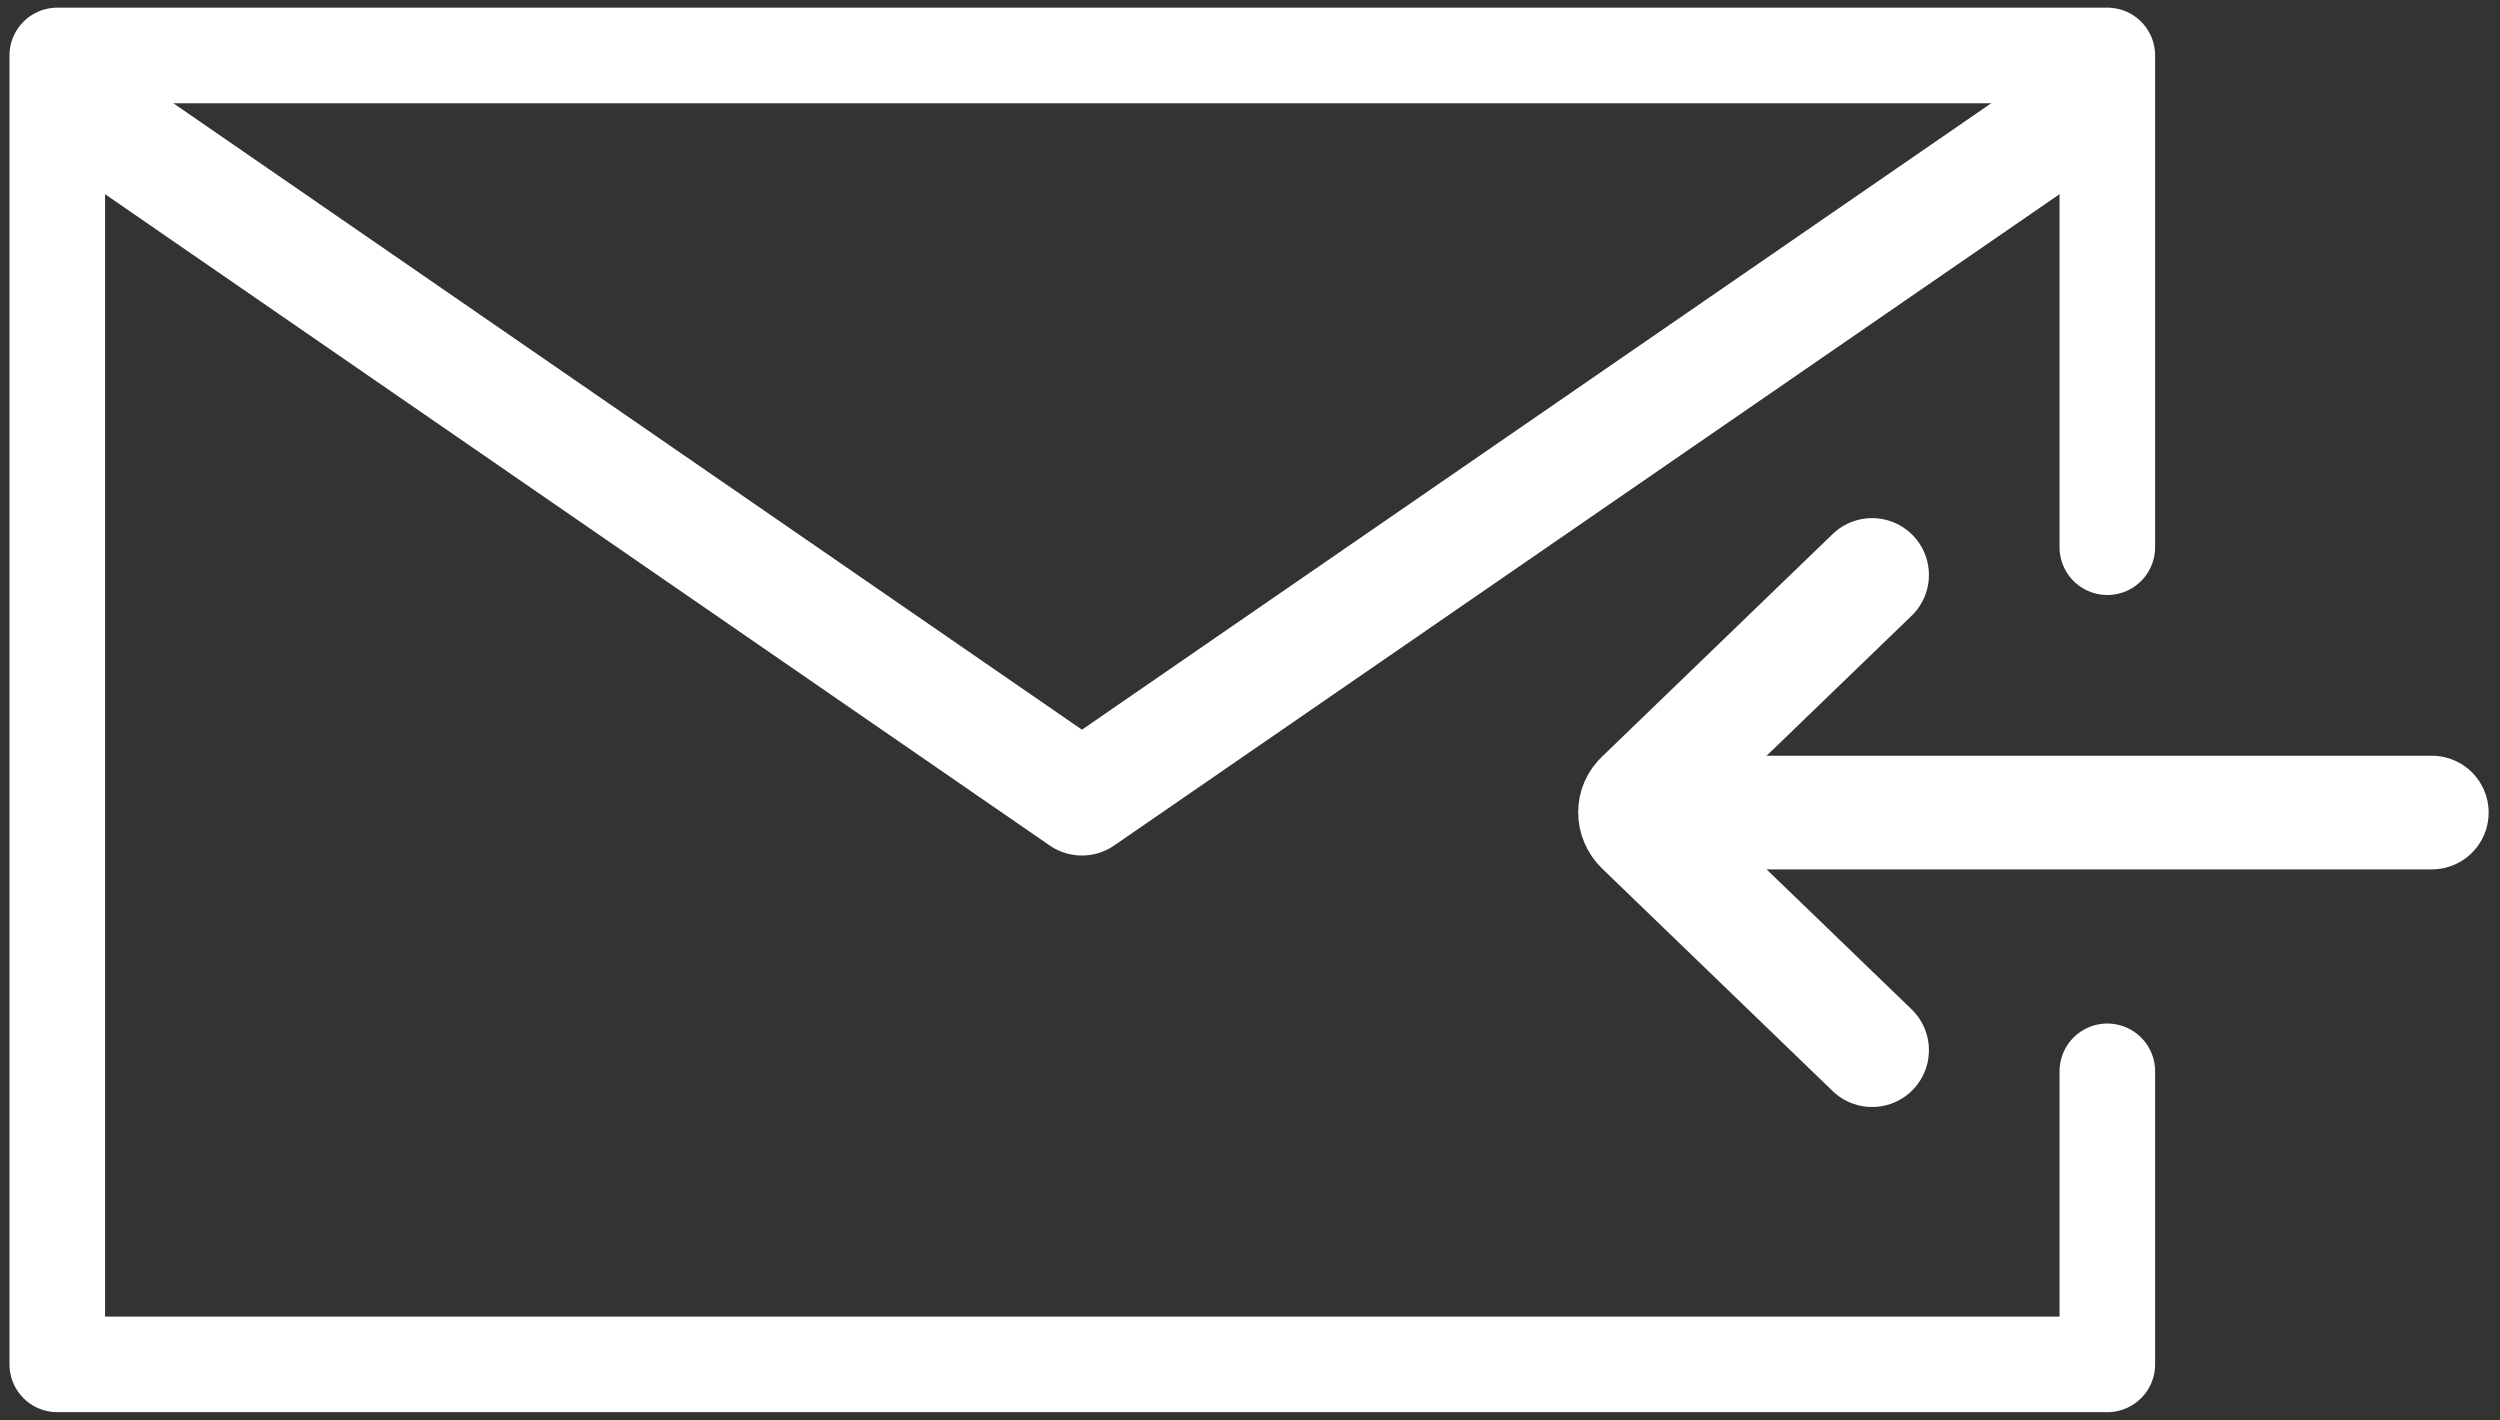 <svg width="44" height="25" viewBox="0 0 44 25" fill="none" xmlns="http://www.w3.org/2000/svg">
<rect x="0" y="0" width="44" height="25" fill="#333333" stroke="none"/>
<path d="M42.8 14.301H30.297" stroke="white" stroke-width="2" stroke-miterlimit="10" stroke-linecap="round" stroke-linejoin="round"/>
<path d="M32.949 18.483L28.893 14.568C28.737 14.417 28.737 14.173 28.893 14.034L32.949 10.119" stroke="white" stroke-width="2" stroke-miterlimit="10" stroke-linecap="round" stroke-linejoin="round"/>
<path d="M37.089 18.855C37.089 19.203 37.089 23.653 37.089 24.013H1.008V0.976H37.089C37.089 2.649 37.089 7.958 37.089 9.631" stroke="white" stroke-width="1.682" stroke-miterlimit="10" stroke-linecap="round" stroke-linejoin="round"/>
<path d="M1.788 2.161L19.042 14.057L36.309 2.161" stroke="white" stroke-width="2" stroke-miterlimit="10" stroke-linecap="round" stroke-linejoin="round"/>
</svg>
